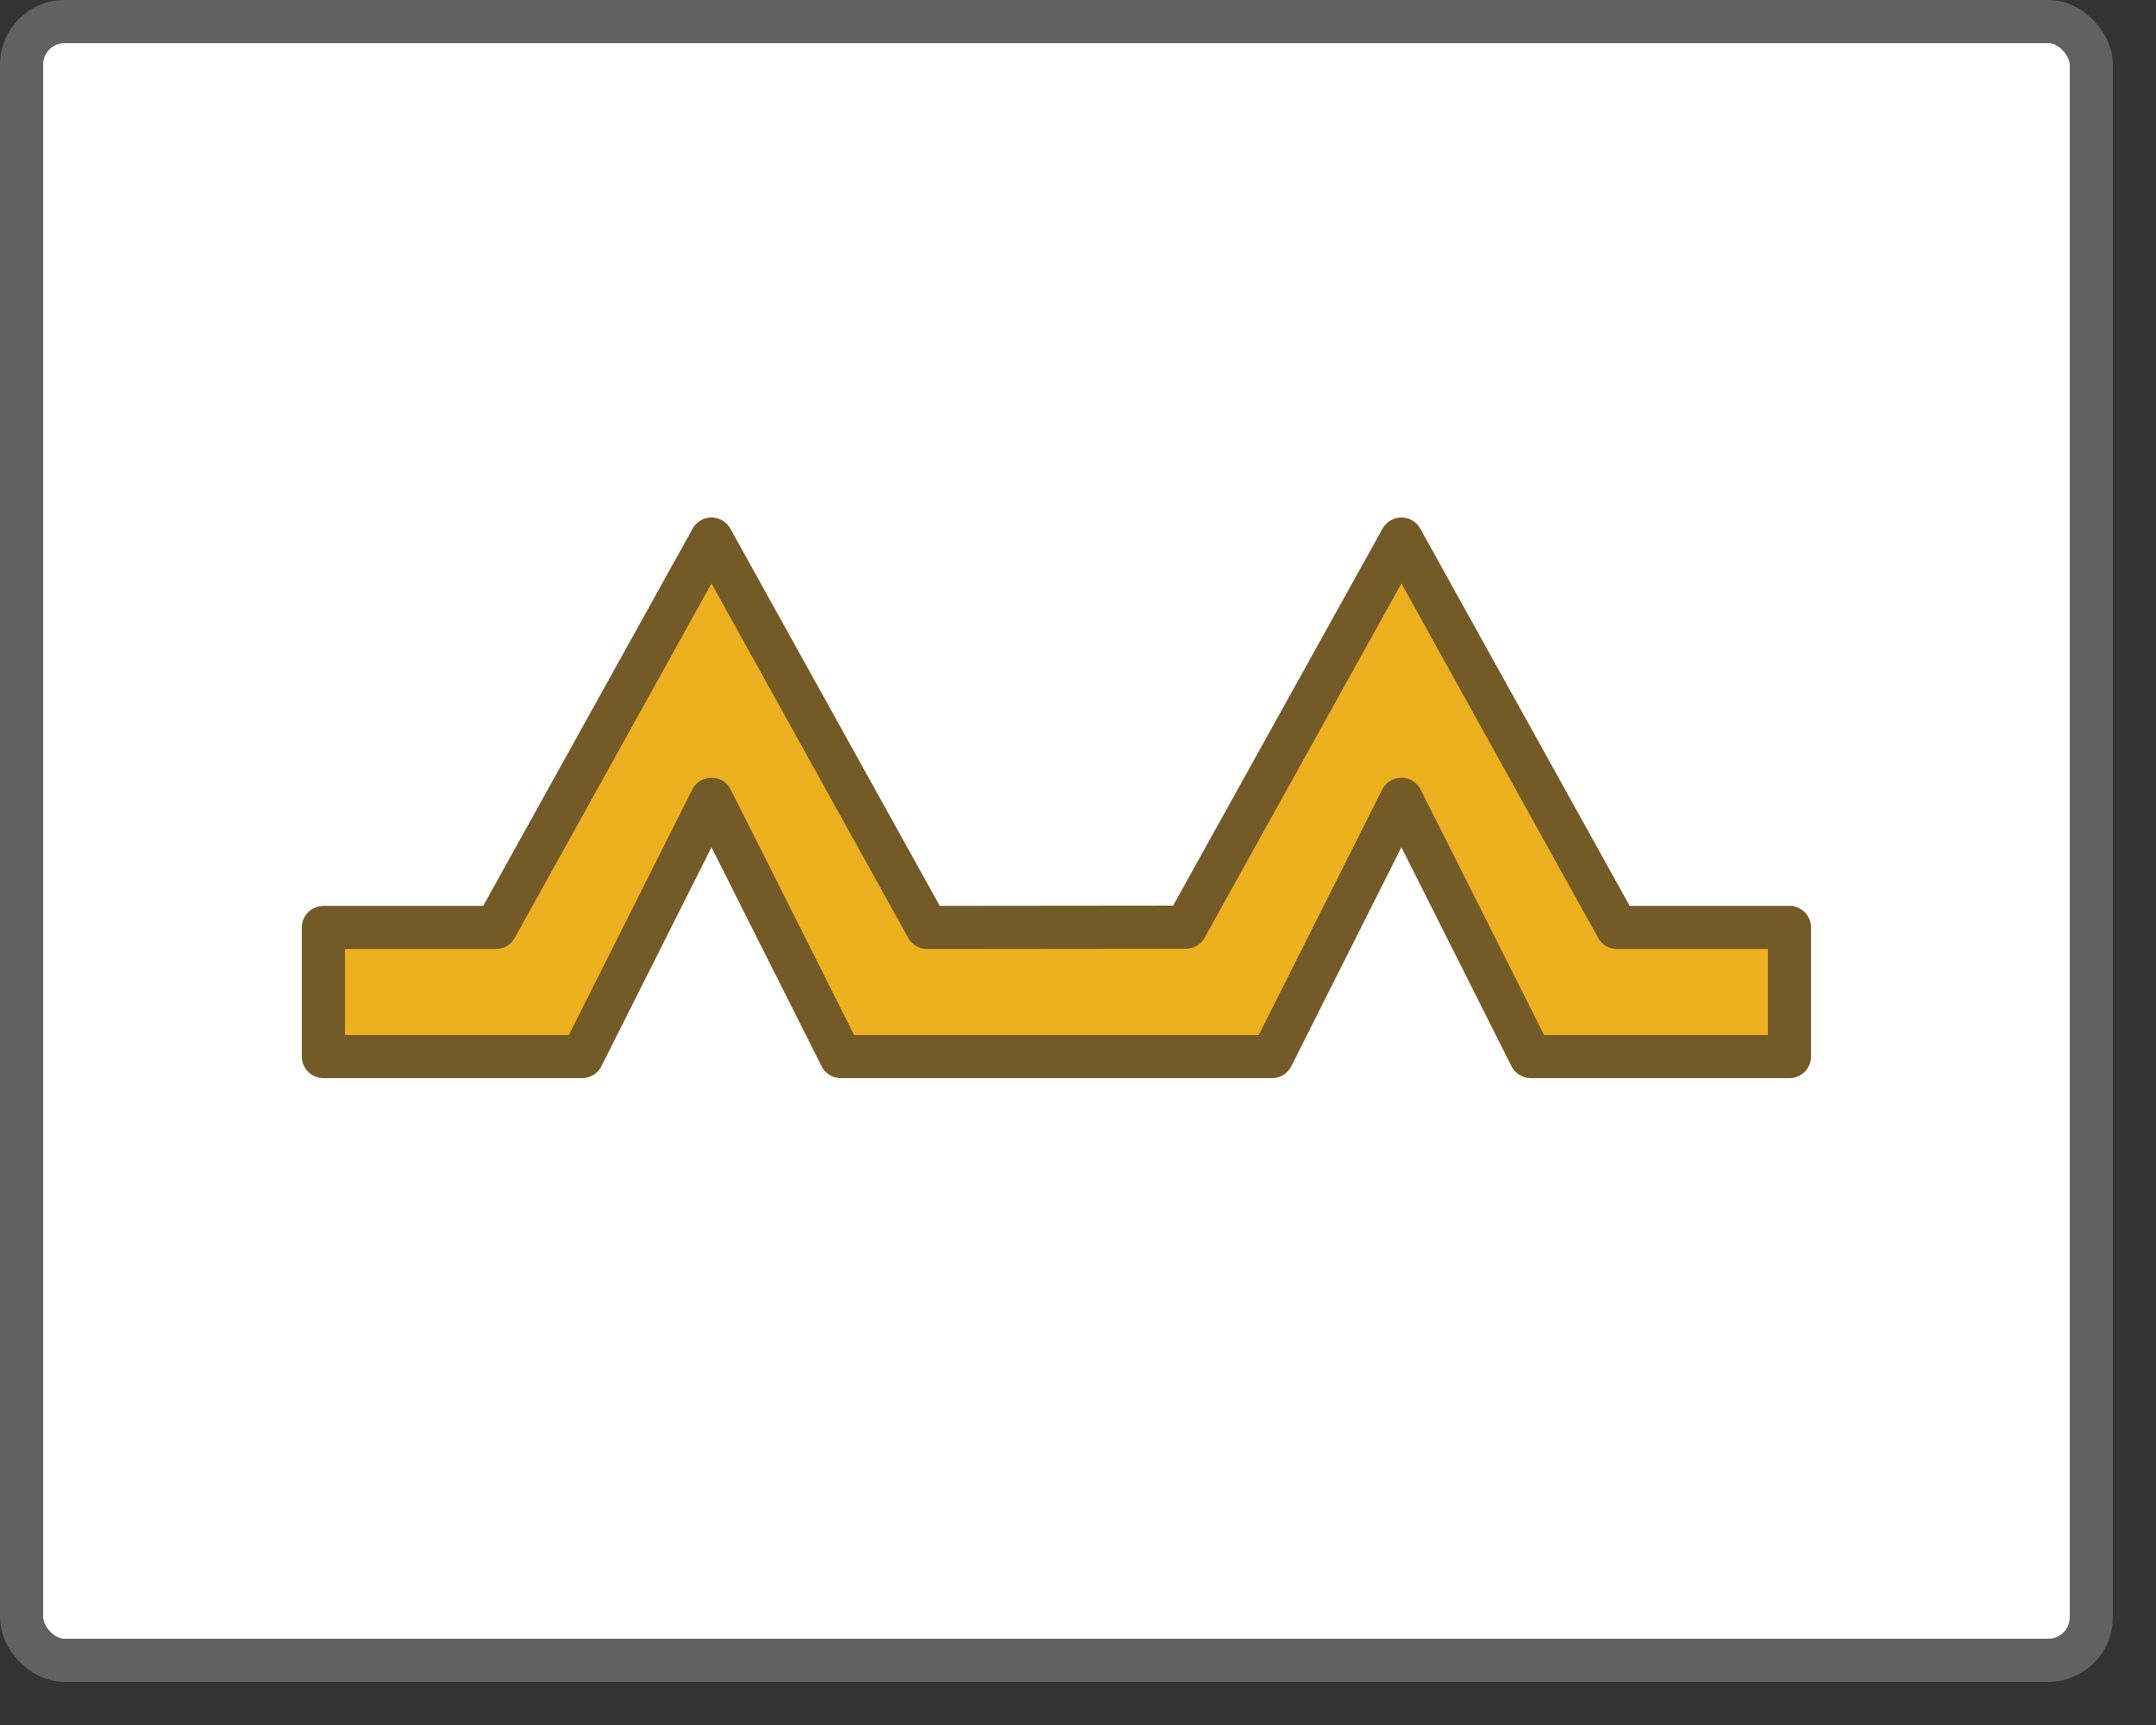 <svg width="50" height="40" viewBox="0 0 50 40" fill="none" xmlns="http://www.w3.org/2000/svg">
<rect x="0" y="0" width="50" height="40" fill="#333333" stroke="none"/>
<rect x="0.5" y="0.5" width="48" height="38" rx="1" fill="#FFFFFF"/>
<rect x="0.5" y="0.5" width="48" height="38" rx="1" stroke="#616161"/>
<path fill-rule="evenodd" clip-rule="evenodd" d="M16.5 12.5L21.5 21.506L27.5 21.5L32.5 12.5L37.5 21.506H41.5V24.5H35.5L32.5 18.534L29.5 24.5H19.5L16.5 18.534L13.5 24.5H7.5V21.506H11.5L16.5 12.5Z" fill="#EDB120" stroke="#745A26" stroke-linejoin="round"/>
</svg>
